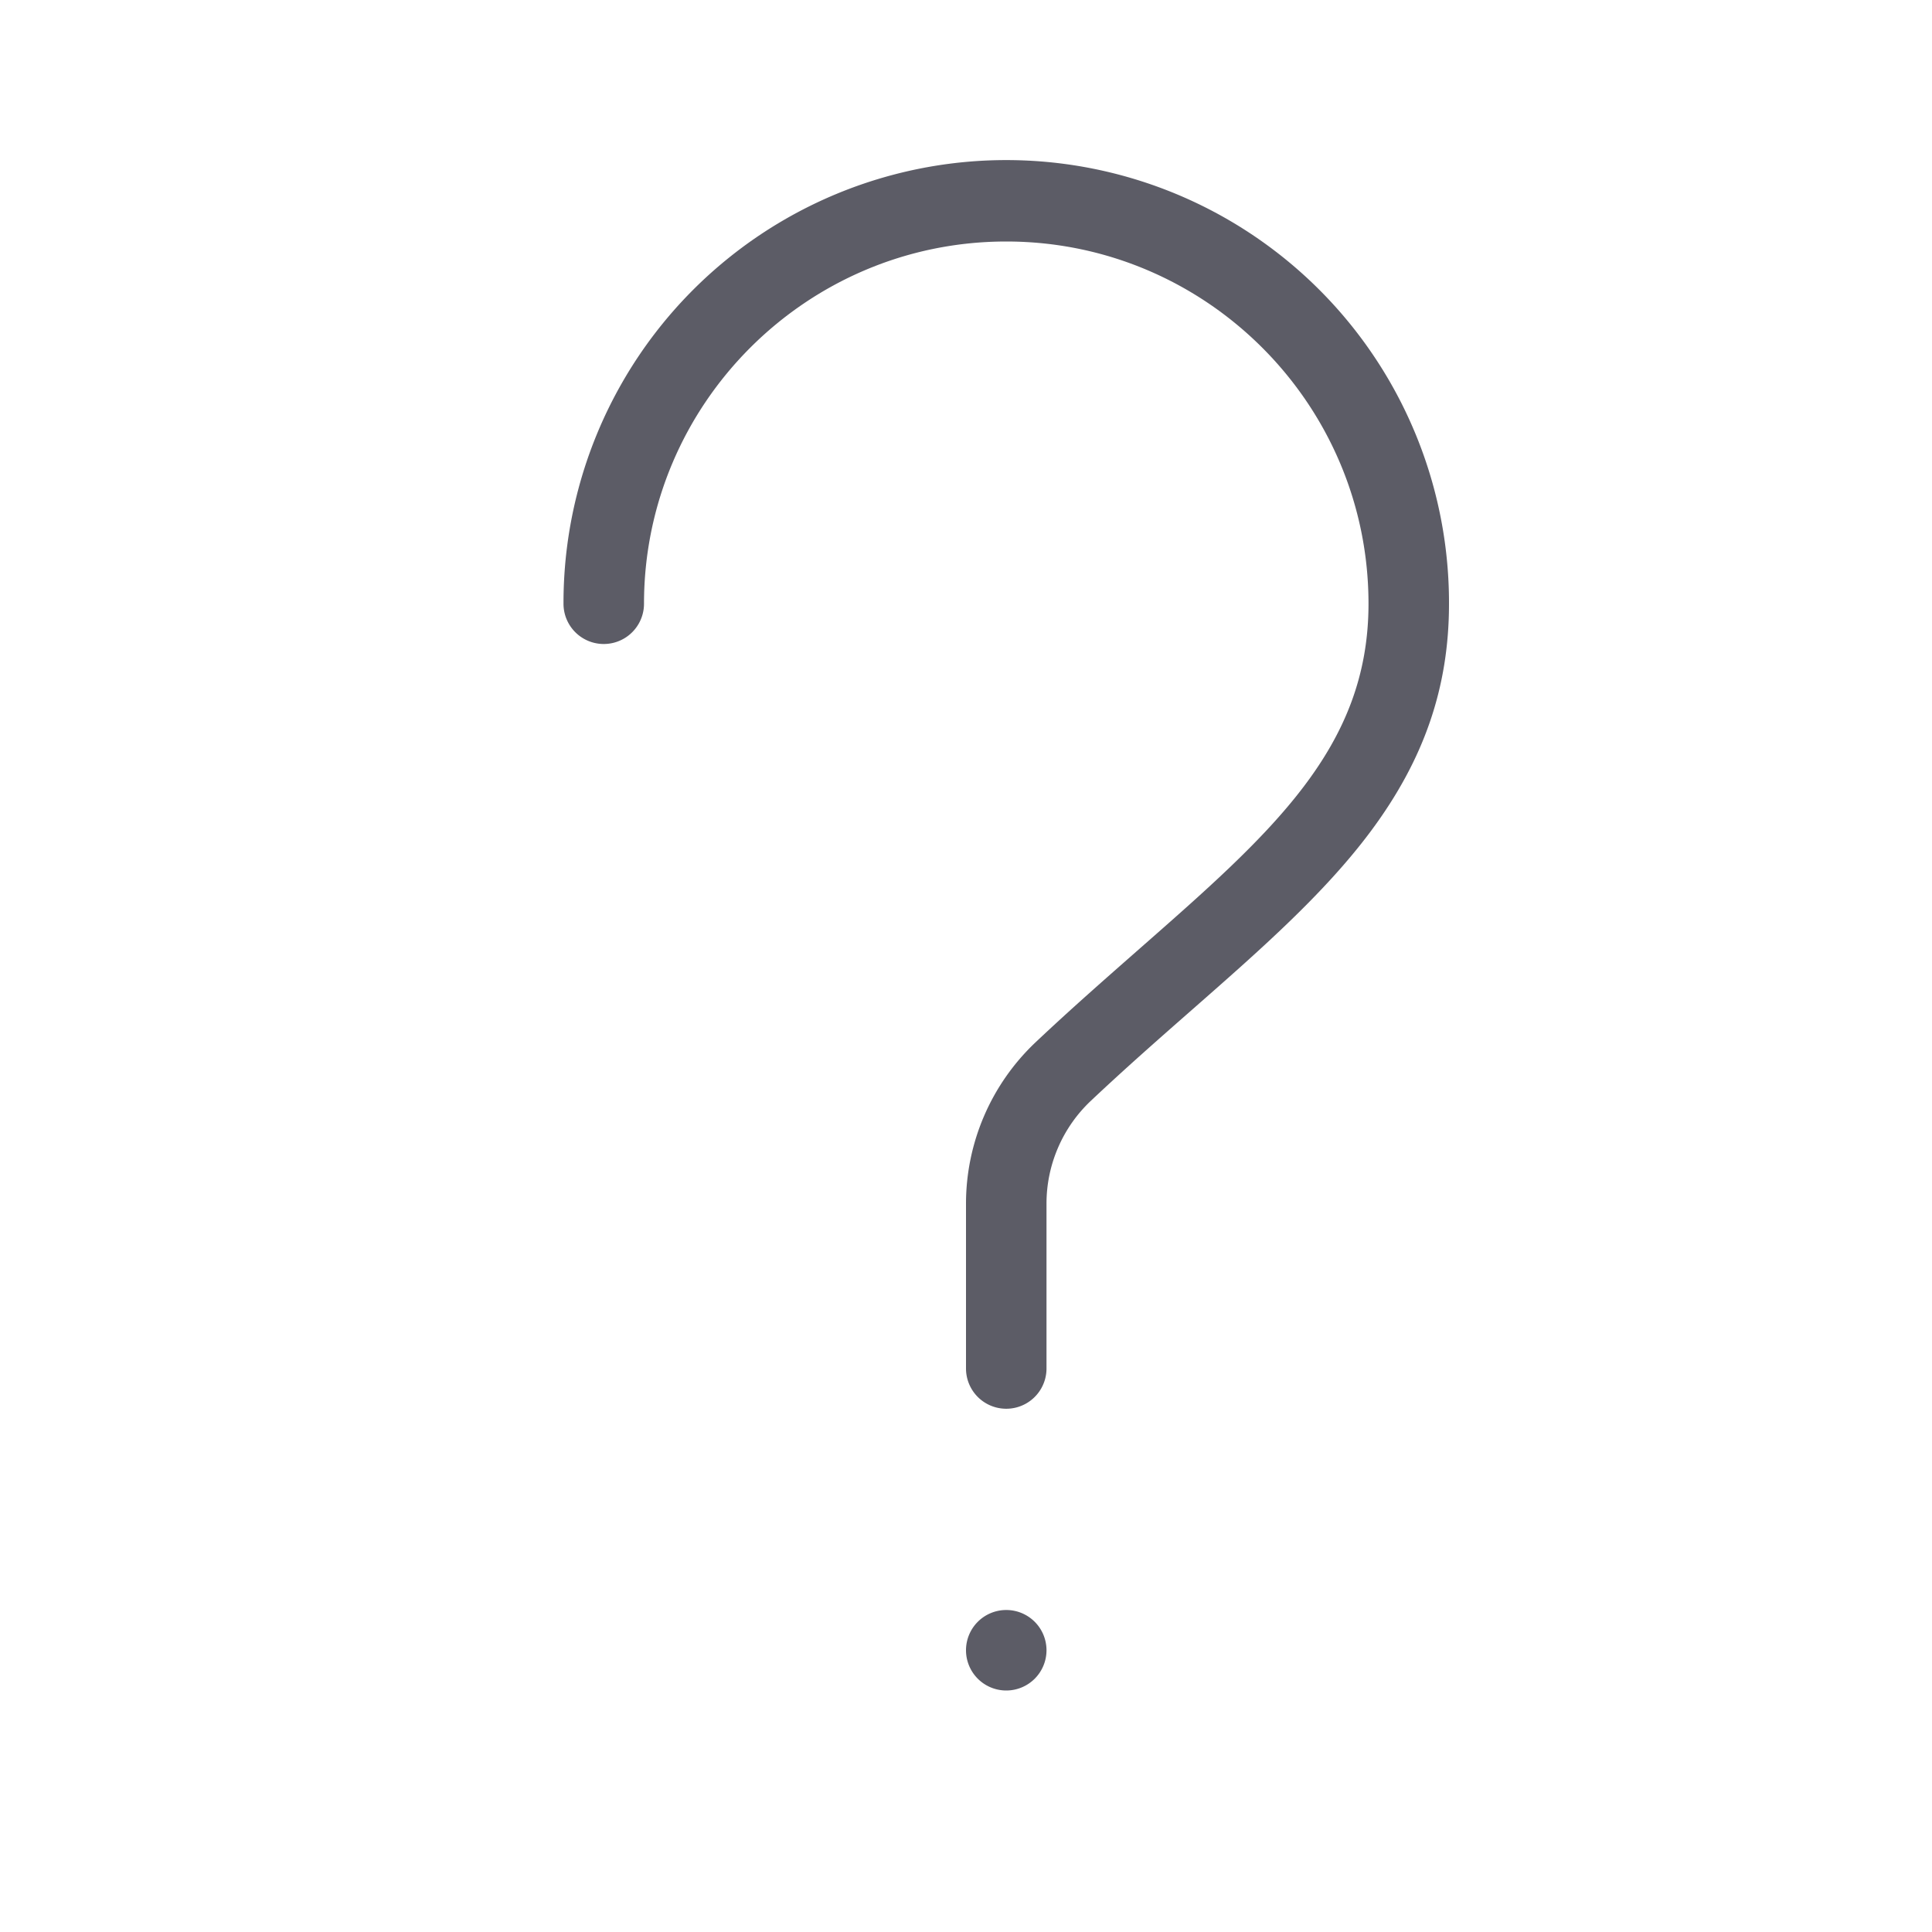 <?xml version="1.0" standalone="no"?><!DOCTYPE svg PUBLIC "-//W3C//DTD SVG 1.1//EN" "http://www.w3.org/Graphics/SVG/1.1/DTD/svg11.dtd"><svg t="1638601700546" class="icon" viewBox="0 0 1024 1024" version="1.1" xmlns="http://www.w3.org/2000/svg" p-id="31874" xmlns:xlink="http://www.w3.org/1999/xlink" width="48" height="48"><defs><style type="text/css"></style></defs><path d="M554.667 874.667a21.333 21.333 0 1 1-21.333-21.333 21.333 21.333 0 0 1 21.333 21.333z m0-149.333V637.84a74.9 74.9 0 0 1 23.44-54.32c18.307-17.26 36.287-33.04 53.673-48.307 36-31.6 70-61.447 94.567-94.38C754.767 402.74 768 364.34 768 320a234.667 234.667 0 1 0-469.333 0 21.333 21.333 0 0 0 42.667 0c0-105.867 86.133-192 192-192s192 86.133 192 192c0 76.32-51.047 121.127-121.7 183.147C586 518.667 567.7 534.667 548.84 552.467A117.76 117.76 0 0 0 512 637.84V725.333a21.333 21.333 0 0 0 42.667 0z" fill="#5C5C66" p-id="31875"></path></svg>